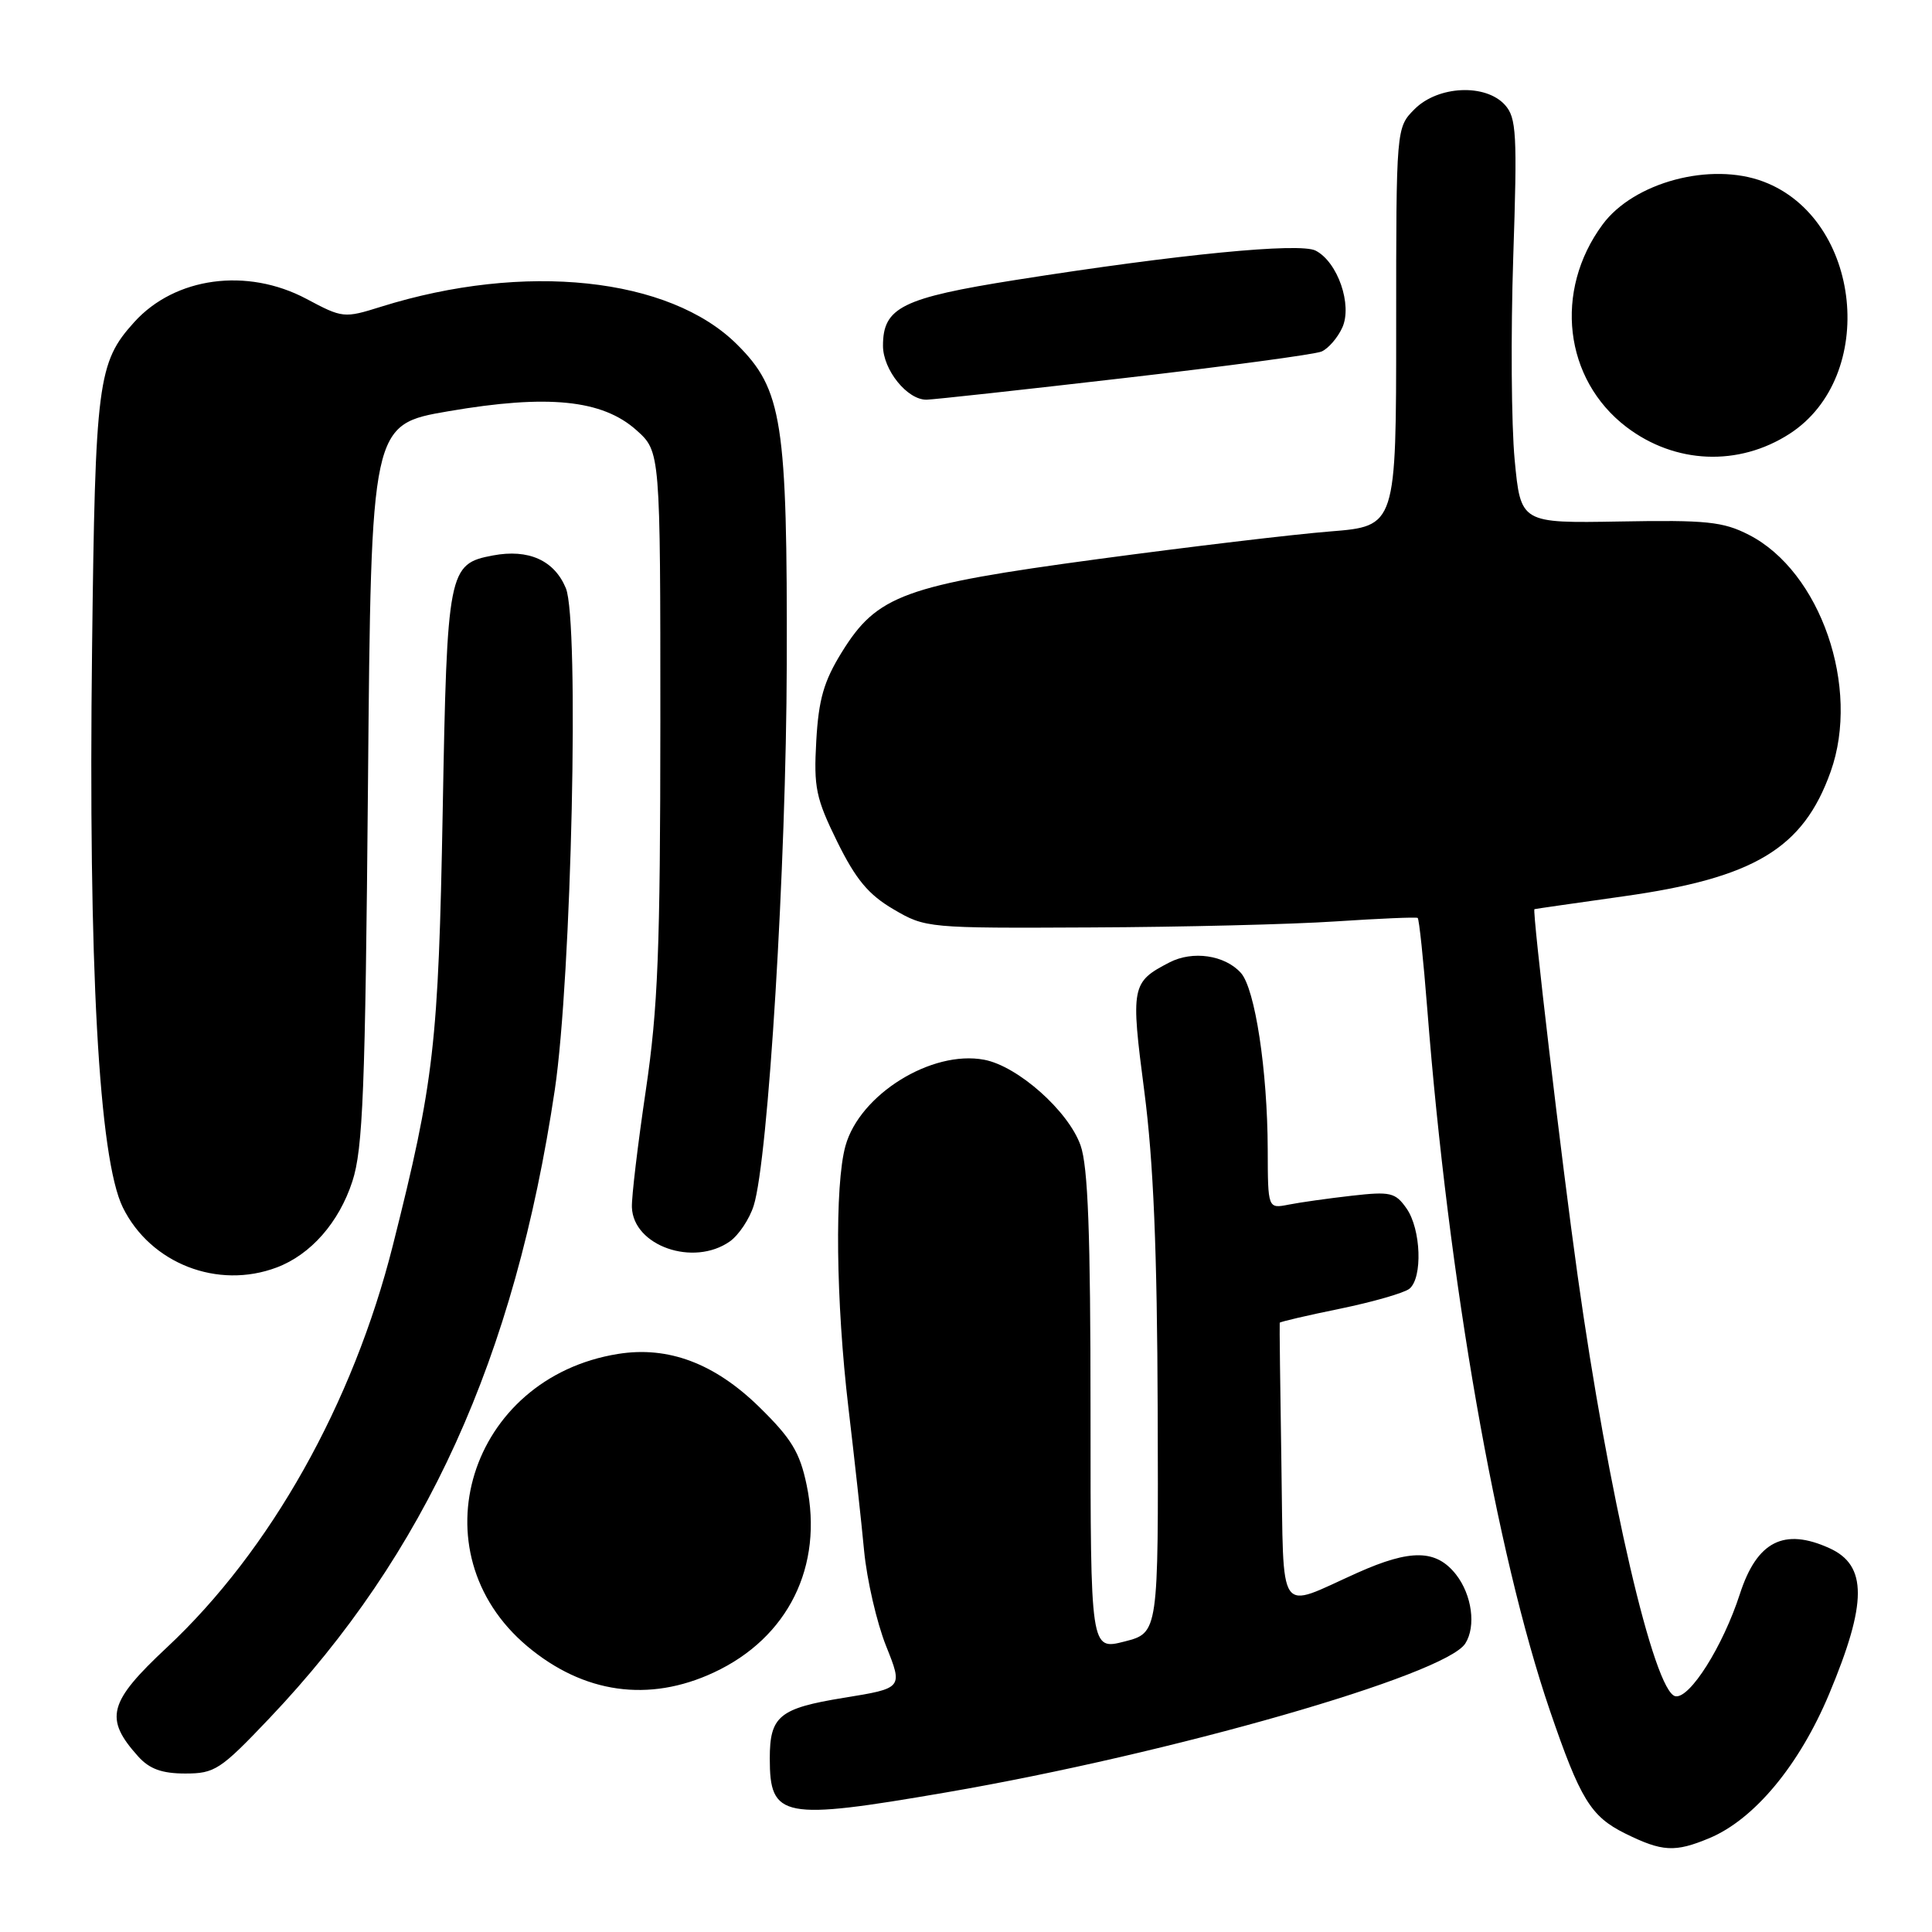 <?xml version="1.0" encoding="UTF-8" standalone="no"?>
<!DOCTYPE svg PUBLIC "-//W3C//DTD SVG 1.1//EN" "http://www.w3.org/Graphics/SVG/1.1/DTD/svg11.dtd" >
<svg xmlns="http://www.w3.org/2000/svg" xmlns:xlink="http://www.w3.org/1999/xlink" version="1.1" viewBox="0 0 256 256">
 <g >
 <path fill="currentColor"
d=" M 226.51 243.56 C 232.46 241.07 238.43 233.89 242.38 224.44 C 247.42 212.40 247.44 207.43 242.43 205.15 C 236.39 202.40 232.80 204.23 230.54 211.22 C 228.29 218.16 223.90 225.11 222.00 224.76 C 219.18 224.23 213.11 198.09 209.04 169.00 C 206.92 153.91 203.00 120.58 203.32 120.47 C 203.42 120.43 208.72 119.67 215.10 118.77 C 232.45 116.34 238.94 112.44 242.57 102.25 C 246.55 91.10 241.23 75.71 231.72 70.86 C 228.32 69.12 226.11 68.89 214.66 69.10 C 201.50 69.33 201.50 69.33 200.70 60.92 C 200.26 56.29 200.18 44.24 200.51 34.15 C 201.06 17.68 200.94 15.60 199.41 13.90 C 196.84 11.06 190.56 11.35 187.45 14.45 C 185.00 16.91 185.00 16.91 185.00 43.32 C 185.00 69.72 185.00 69.72 176.25 70.42 C 171.44 70.80 157.60 72.45 145.50 74.08 C 119.76 77.55 116.23 78.84 111.53 86.44 C 109.16 90.28 108.47 92.67 108.16 98.18 C 107.81 104.35 108.11 105.78 110.94 111.54 C 113.41 116.54 115.08 118.55 118.40 120.49 C 122.63 122.97 122.91 123.00 144.59 122.89 C 156.64 122.84 171.22 122.48 177.00 122.09 C 182.78 121.71 187.66 121.50 187.85 121.63 C 188.04 121.76 188.61 127.18 189.12 133.68 C 191.94 169.77 198.23 205.74 205.37 226.66 C 209.39 238.41 210.78 240.68 215.33 242.94 C 220.27 245.38 221.93 245.47 226.51 243.56 Z  M 125.39 237.50 C 155.20 232.37 191.51 221.95 194.16 217.77 C 195.61 215.49 195.04 211.33 192.93 208.63 C 190.30 205.30 186.94 205.24 179.87 208.40 C 169.10 213.22 170.13 214.72 169.79 193.80 C 169.63 183.74 169.53 175.39 169.57 175.27 C 169.61 175.14 173.21 174.30 177.57 173.41 C 181.93 172.51 186.06 171.32 186.75 170.77 C 188.53 169.33 188.30 162.87 186.37 160.12 C 184.89 158.01 184.25 157.86 179.12 158.44 C 176.03 158.79 172.26 159.32 170.75 159.62 C 168.00 160.16 168.00 160.16 167.98 152.33 C 167.95 141.84 166.30 130.99 164.42 128.91 C 162.29 126.55 158.03 125.93 154.95 127.53 C 149.92 130.13 149.81 130.69 151.63 144.63 C 152.84 153.93 153.33 165.66 153.40 186.93 C 153.50 216.36 153.50 216.36 149.00 217.51 C 144.50 218.66 144.50 218.66 144.50 187.08 C 144.50 163.45 144.17 154.56 143.18 151.77 C 141.57 147.21 134.85 141.25 130.40 140.42 C 123.44 139.11 113.92 145.02 112.03 151.83 C 110.58 157.03 110.76 172.53 112.42 186.53 C 113.20 193.11 114.14 201.65 114.50 205.50 C 114.87 209.35 116.18 215.02 117.41 218.10 C 119.65 223.70 119.65 223.70 111.79 224.97 C 103.26 226.36 102.00 227.39 102.00 233.00 C 102.00 240.92 103.65 241.24 125.39 237.50 Z  M 35.68 227.70 C 56.44 205.85 68.20 179.96 73.51 144.43 C 75.74 129.47 76.78 82.31 74.98 77.94 C 73.45 74.25 70.04 72.71 65.32 73.60 C 59.40 74.71 59.24 75.53 58.66 107.50 C 58.09 138.39 57.54 143.25 52.06 165.00 C 46.78 185.97 35.83 205.47 22.12 218.29 C 14.34 225.56 13.78 227.70 18.32 232.75 C 19.81 234.40 21.46 235.00 24.55 235.00 C 28.46 235.00 29.21 234.51 35.68 227.70 Z  M 94.57 221.62 C 104.44 217.03 109.14 207.53 106.88 196.75 C 105.98 192.44 104.86 190.60 100.61 186.44 C 94.69 180.65 88.55 178.34 81.91 179.40 C 62.15 182.56 54.98 205.63 69.87 218.14 C 77.33 224.40 85.98 225.62 94.57 221.62 Z  M 36.68 167.94 C 41.18 166.24 44.92 161.98 46.69 156.54 C 48.09 152.24 48.40 144.55 48.76 103.87 C 49.18 56.25 49.18 56.25 59.43 54.49 C 72.59 52.23 79.81 52.96 84.33 57.00 C 87.50 59.84 87.50 59.84 87.50 95.67 C 87.49 125.88 87.19 133.54 85.57 144.50 C 84.51 151.65 83.68 158.61 83.73 159.97 C 83.91 165.09 91.88 167.88 96.70 164.50 C 97.88 163.67 99.31 161.53 99.87 159.75 C 101.80 153.65 104.18 114.59 104.25 88.00 C 104.33 55.86 103.67 51.61 97.65 45.63 C 88.70 36.73 69.48 34.70 50.50 40.64 C 45.59 42.18 45.40 42.16 40.60 39.60 C 32.73 35.42 23.19 36.71 17.79 42.68 C 12.94 48.04 12.62 50.57 12.20 85.89 C 11.69 127.99 13.10 153.55 16.28 160.00 C 19.95 167.43 28.85 170.90 36.68 167.94 Z  M 237.13 57.48 C 248.85 49.90 246.70 29.00 233.68 24.07 C 226.70 21.42 216.49 24.14 212.35 29.75 C 205.86 38.54 207.24 50.27 215.51 56.58 C 221.96 61.49 230.37 61.84 237.13 57.48 Z  M 149.00 50.09 C 162.47 48.54 174.23 46.96 175.11 46.58 C 176.00 46.20 177.24 44.77 177.86 43.41 C 179.22 40.41 177.26 34.72 174.33 33.21 C 172.23 32.12 156.16 33.69 134.62 37.09 C 119.52 39.48 117.00 40.73 117.00 45.81 C 117.00 49.02 120.24 53.02 122.79 52.96 C 123.73 52.94 135.53 51.65 149.00 50.09 Z "/>
</g>
</svg>
